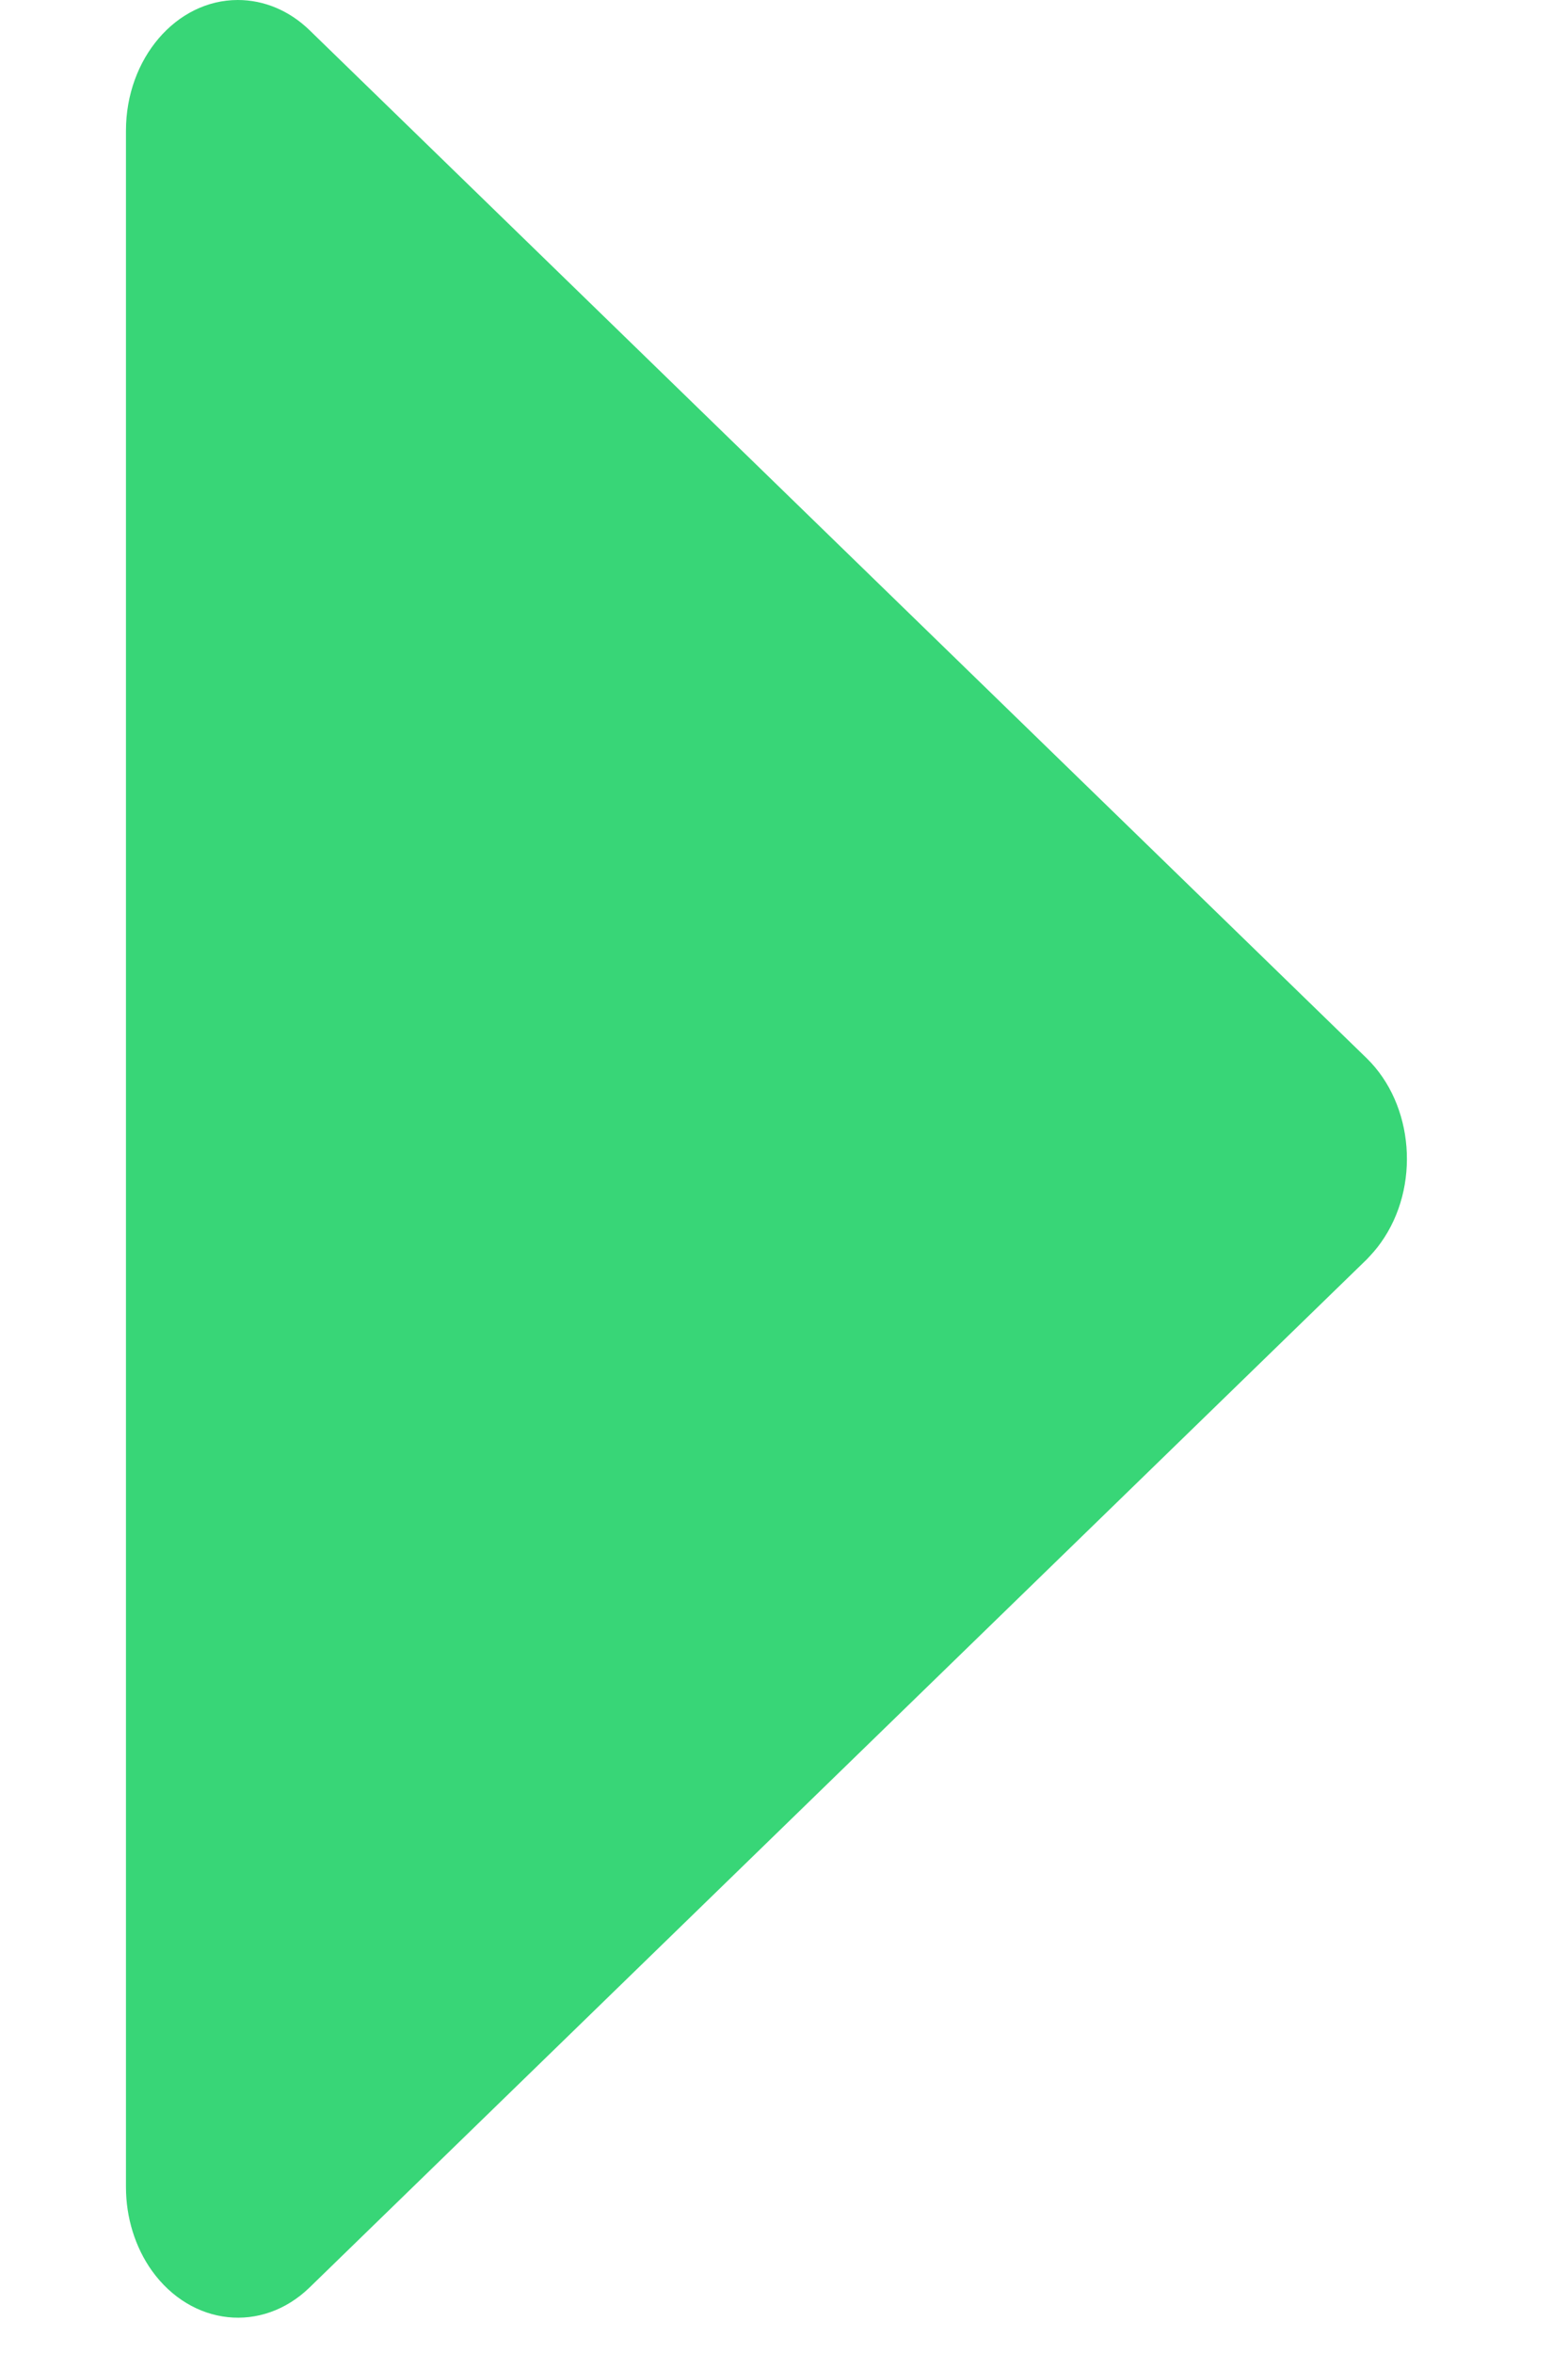 ﻿<?xml version="1.0" encoding="utf-8"?>
<svg version="1.1" xmlns:xlink="http://www.w3.org/1999/xlink" width="6px" height="9px" xmlns="http://www.w3.org/2000/svg">
  <g transform="matrix(1 0 0 1 -1001 -226 )">
    <path d="M 5.284 4.753  C 5.268 4.776  5.249 4.797  5.23 4.817  C 5.23 4.817  1.185 8.749  1.185 8.749  C 1.003 8.926  0.733 8.897  0.581 8.685  C 0.517 8.595  0.482 8.482  0.482 8.365  C 0.482 8.365  0.482 0.5  0.482 0.5  C 0.482 0.224  0.674 0  0.91 0  C 1.011 0  1.108 0.041  1.185 0.116  C 1.185 0.116  5.23 4.048  5.23 4.048  C 5.411 4.225  5.436 4.54  5.284 4.753  Z " fill-rule="nonzero" fill="#38d677" stroke="none" transform="matrix(1 0 0 1 1001 226 )" />
  </g>
</svg>